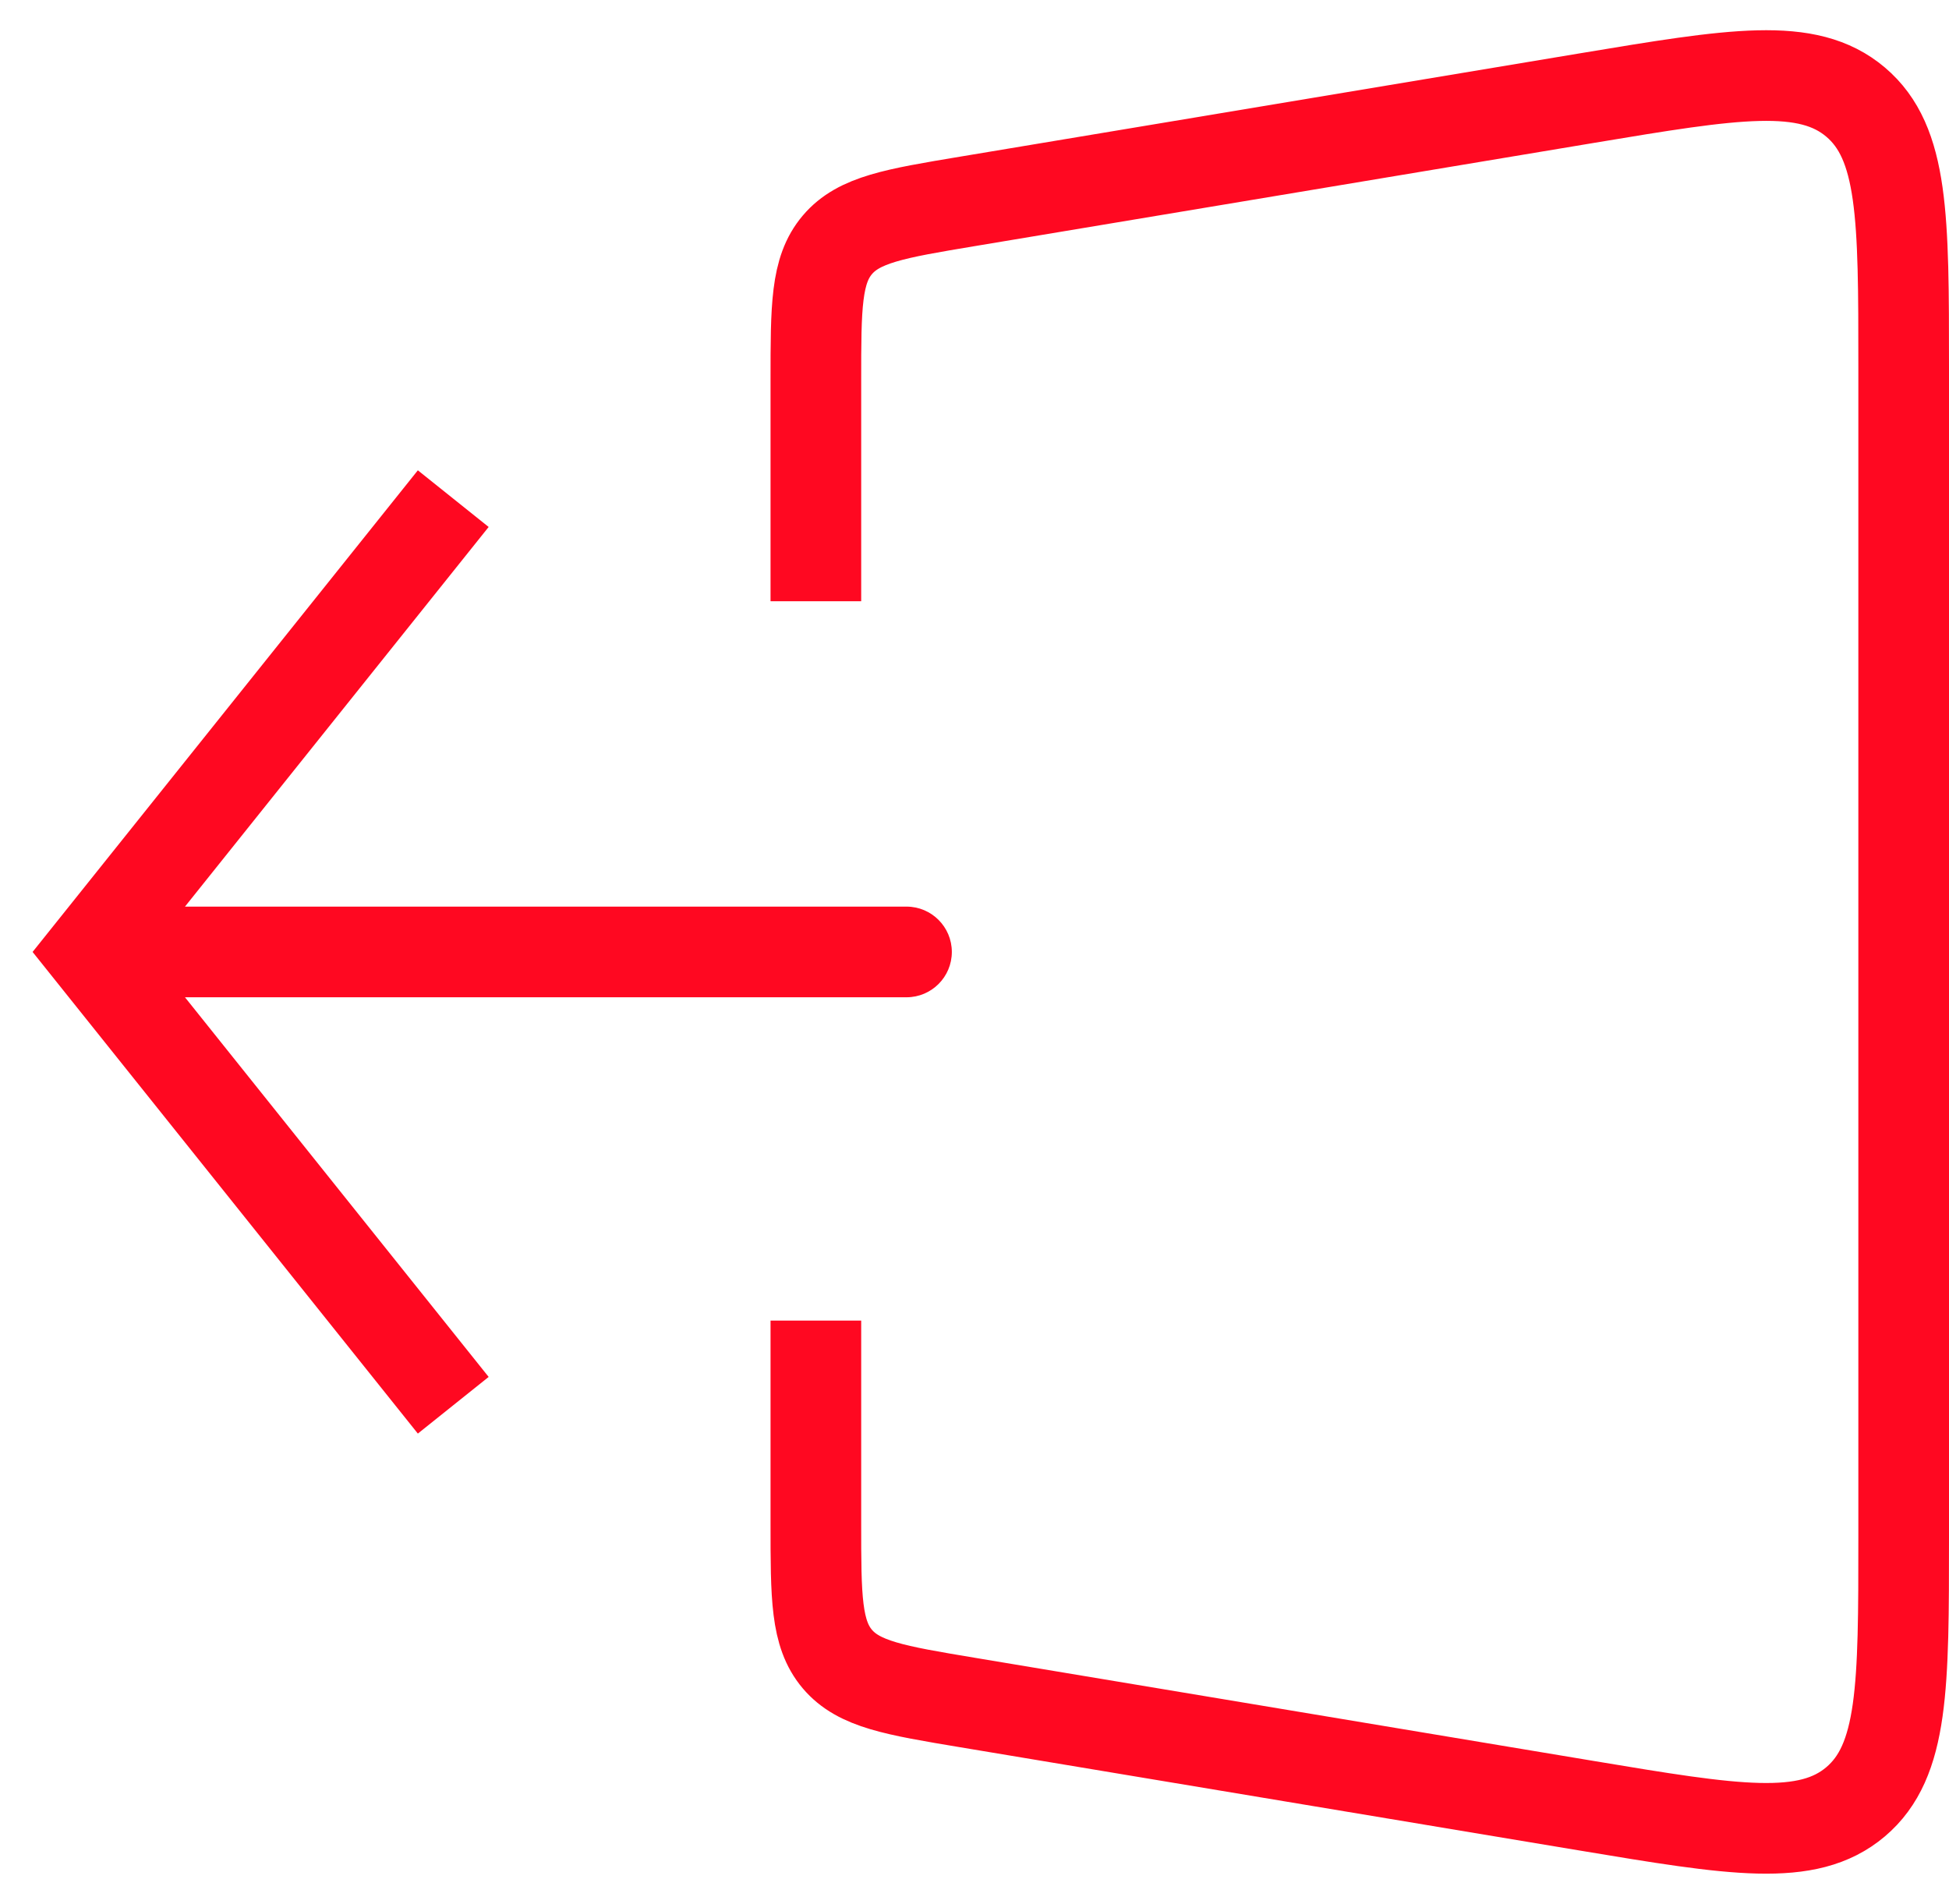 <svg width="43" height="42" viewBox="0 0 43 42" fill="none" xmlns="http://www.w3.org/2000/svg">
<path d="M2 21L1.219 20.375L0.719 21L1.219 21.625L2 21ZM20 22C20.552 22 21 21.552 21 21C21 20.448 20.552 20 20 20V21V22ZM10 11L9.219 10.375L1.219 20.375L2 21L2.781 21.625L10.781 11.625L10 11ZM2 21L1.219 21.625L9.219 31.625L10 31L10.781 30.375L2.781 20.375L2 21ZM2 21V22H20V21V20H2V21Z" fill="#FF0821"/>
<path d="M18 13.264V8.389C18 6.77 18 5.961 18.474 5.402C18.948 4.842 19.746 4.709 21.342 4.443L35.014 2.164C38.257 1.624 39.878 1.354 40.939 2.252C42 3.151 42 4.795 42 8.083V33.917C42 37.205 42 38.849 40.939 39.748C39.878 40.646 38.257 40.376 35.014 39.836L21.342 37.557C19.746 37.291 18.948 37.158 18.474 36.599C18 36.039 18 35.23 18 33.611V29.132" stroke="#FF0821" stroke-width="2"/>
</svg>
